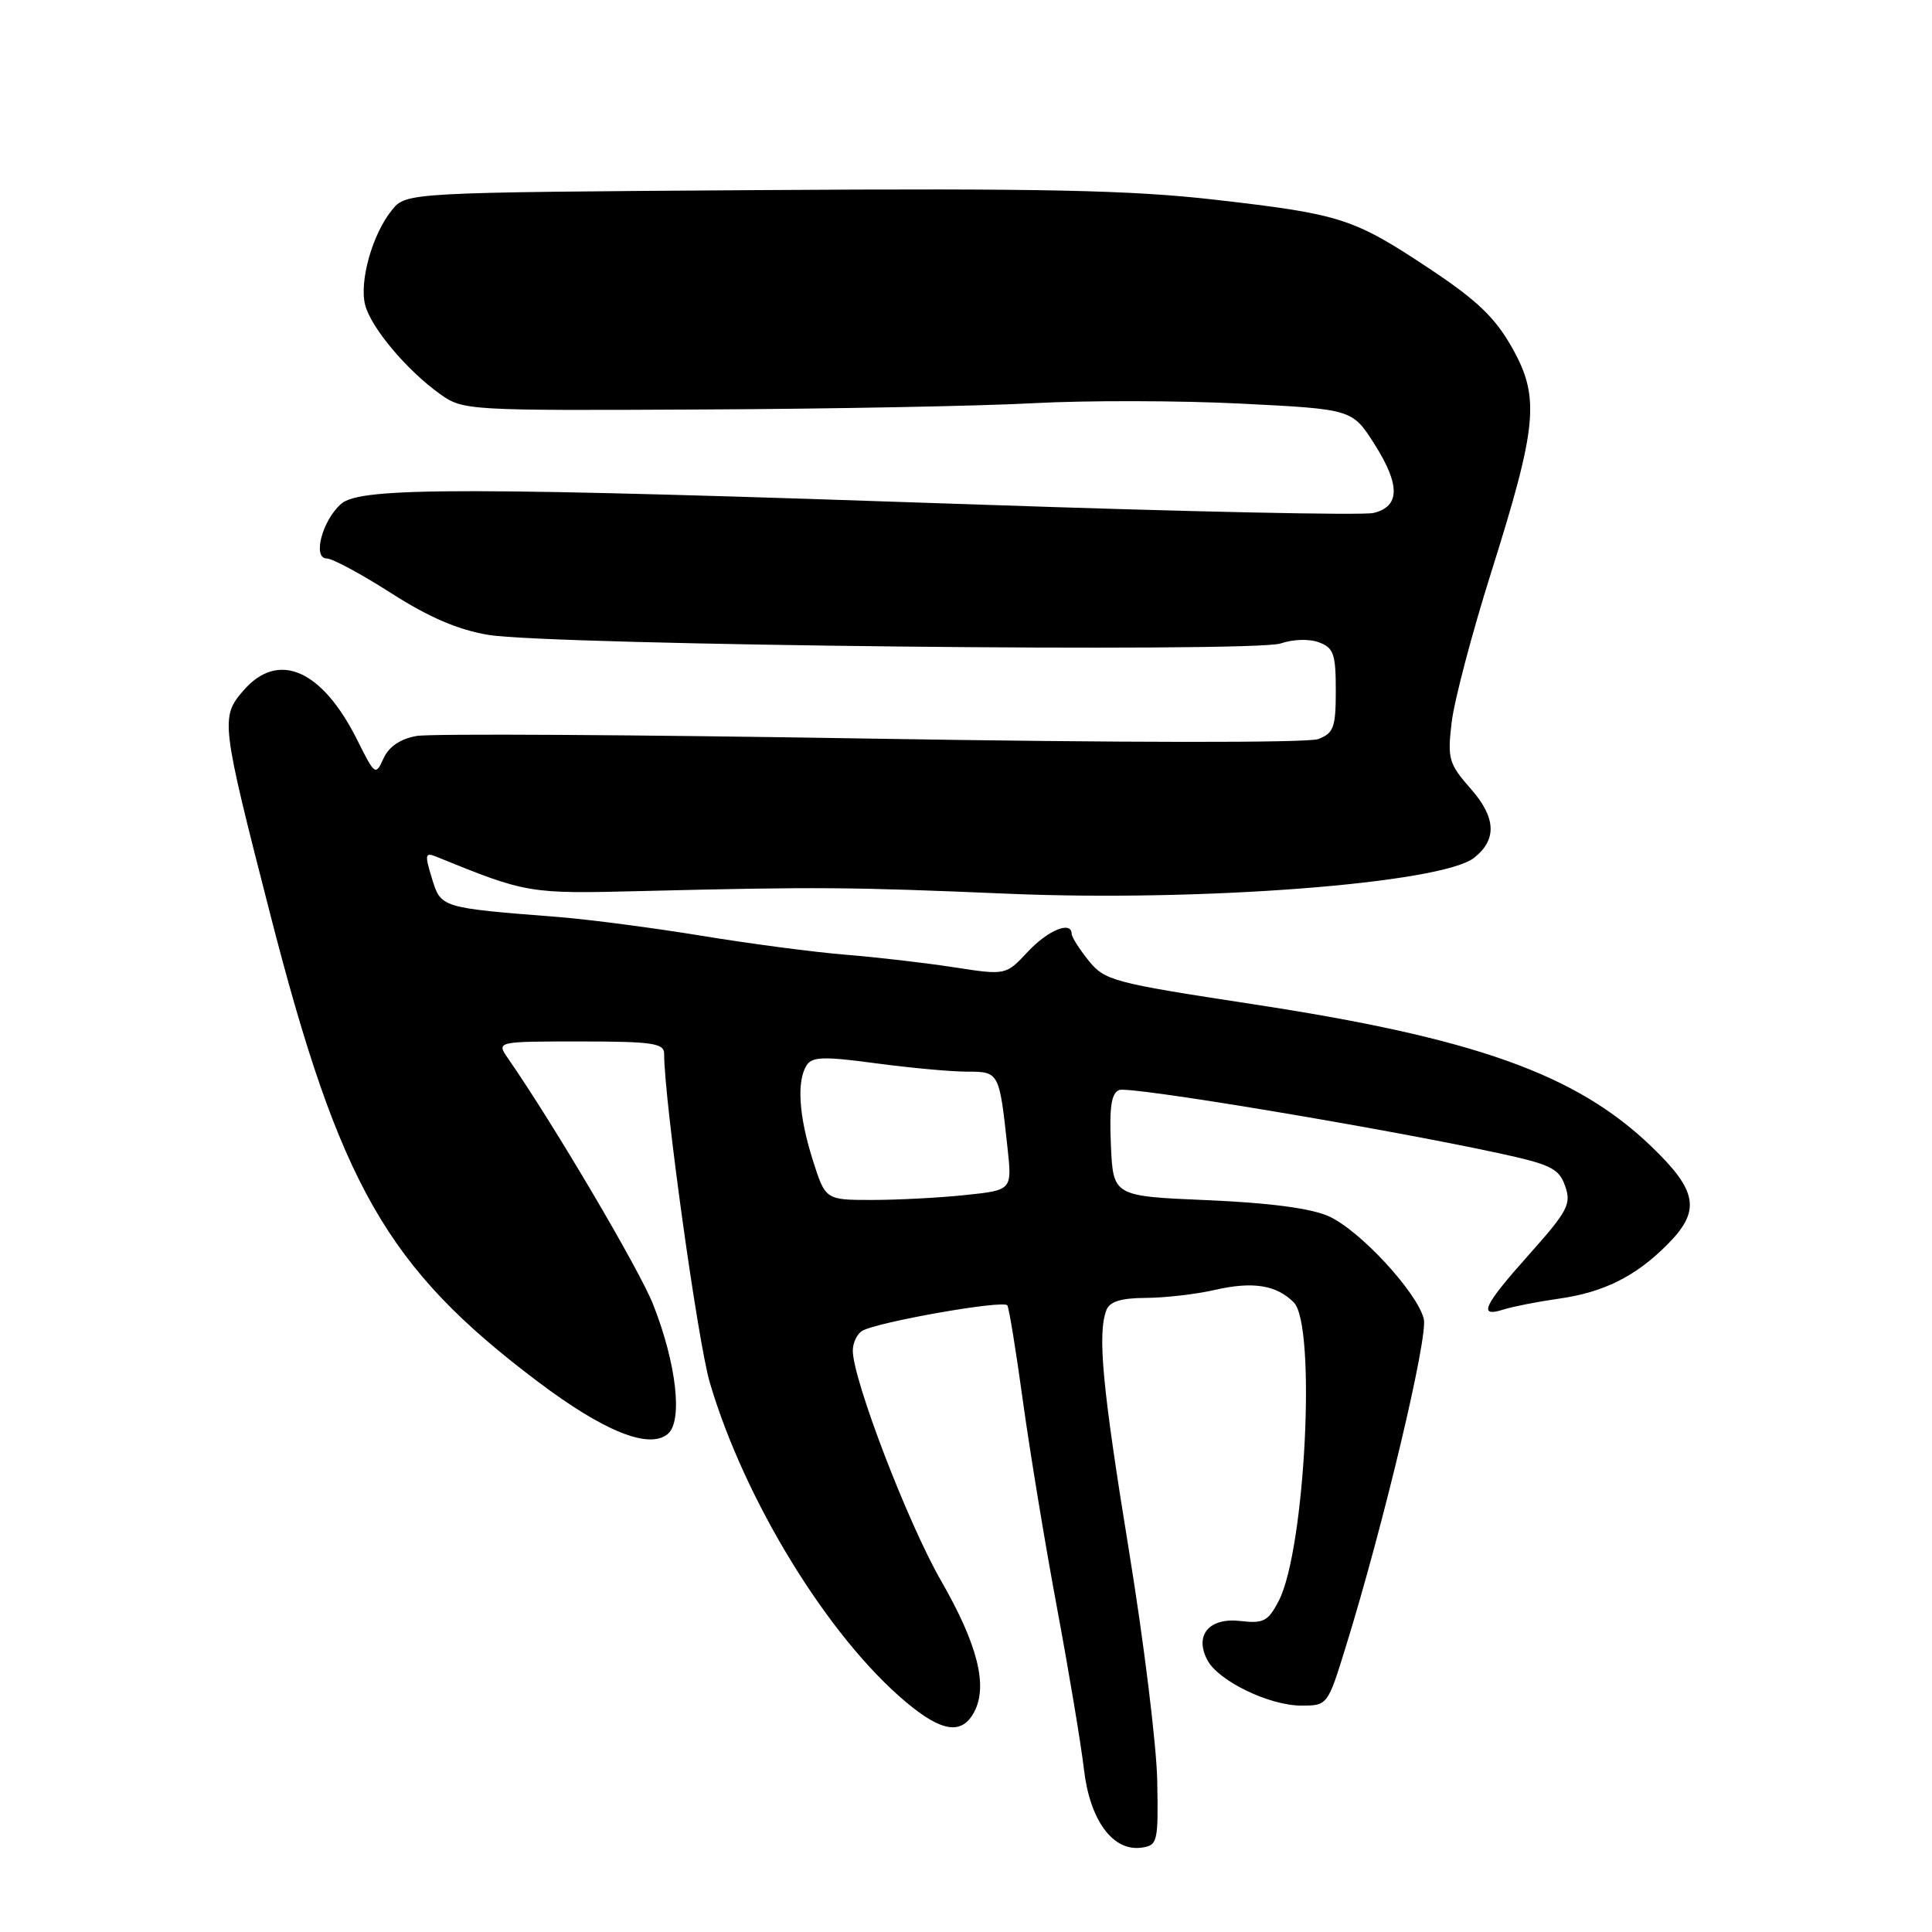 <?xml version="1.0" encoding="UTF-8" standalone="no"?>
<!DOCTYPE svg PUBLIC "-//W3C//DTD SVG 1.1//EN" "http://www.w3.org/Graphics/SVG/1.1/DTD/svg11.dtd" >
<svg xmlns="http://www.w3.org/2000/svg" xmlns:xlink="http://www.w3.org/1999/xlink" version="1.1" viewBox="0 0 256 256">
 <g >
 <path fill="currentColor"
d=" M 153.34 236.00 C 153.26 231.32 151.57 217.58 149.59 205.45 C 146.06 183.78 145.40 176.72 146.61 173.58 C 147.04 172.46 148.56 171.99 151.86 171.98 C 154.41 171.96 158.51 171.49 160.97 170.92 C 165.99 169.77 169.12 170.26 171.43 172.57 C 174.44 175.59 172.95 205.32 169.45 212.10 C 168.04 214.83 167.43 215.15 164.35 214.79 C 160.21 214.31 158.22 216.68 160.00 220.00 C 161.47 222.75 168.20 226.00 172.42 226.00 C 175.90 226.00 175.92 225.98 178.31 218.25 C 183.35 201.97 189.25 177.15 188.66 174.76 C 187.76 171.20 180.14 162.97 176.04 161.15 C 173.72 160.11 168.19 159.38 160.00 159.03 C 147.50 158.50 147.50 158.50 147.20 151.74 C 146.98 146.65 147.26 144.84 148.31 144.43 C 149.70 143.90 183.00 149.44 198.48 152.78 C 205.51 154.30 206.56 154.82 207.39 157.16 C 208.23 159.54 207.74 160.47 202.67 166.16 C 196.52 173.05 195.79 174.62 199.25 173.51 C 200.49 173.12 203.75 172.48 206.50 172.09 C 212.47 171.25 216.69 169.16 220.89 164.95 C 225.41 160.44 224.98 157.83 218.77 151.87 C 208.79 142.30 195.41 137.54 165.88 133.04 C 147.49 130.23 146.39 129.94 144.25 127.29 C 143.02 125.76 142.01 124.16 142.00 123.75 C 141.99 121.97 138.88 123.24 136.19 126.11 C 133.28 129.23 133.28 129.23 126.39 128.17 C 122.60 127.58 116.12 126.83 112.00 126.50 C 107.88 126.17 99.33 125.04 93.00 124.00 C 86.67 122.96 78.12 121.84 74.00 121.51 C 58.34 120.28 58.43 120.30 57.23 116.38 C 56.26 113.22 56.32 112.91 57.82 113.52 C 69.85 118.41 70.04 118.44 85.00 118.07 C 108.40 117.50 112.47 117.53 133.50 118.42 C 159.15 119.52 191.03 117.06 195.33 113.66 C 198.37 111.26 198.24 108.34 194.91 104.55 C 191.96 101.19 191.78 100.56 192.35 95.72 C 192.69 92.85 195.03 83.97 197.54 76.00 C 203.72 56.38 204.07 52.70 200.38 46.11 C 198.13 42.10 195.75 39.82 189.50 35.66 C 179.32 28.90 177.73 28.39 161.05 26.47 C 149.90 25.19 138.25 24.94 100.53 25.19 C 53.82 25.50 53.82 25.50 51.92 27.85 C 49.35 31.02 47.59 37.25 48.38 40.39 C 49.14 43.40 53.92 49.09 58.32 52.22 C 61.34 54.38 61.94 54.42 92.93 54.26 C 110.26 54.18 130.11 53.80 137.03 53.42 C 143.95 53.05 156.27 53.07 164.40 53.48 C 179.18 54.22 179.18 54.22 182.13 58.86 C 185.56 64.27 185.52 67.12 182.00 67.97 C 180.62 68.31 157.23 67.81 130.00 66.87 C 61.92 64.52 47.80 64.50 45.22 66.75 C 42.70 68.94 41.37 74.00 43.30 74.00 C 44.04 74.00 47.87 76.06 51.81 78.58 C 56.84 81.80 60.69 83.46 64.74 84.13 C 72.89 85.49 166.15 86.49 169.70 85.26 C 171.30 84.70 173.48 84.63 174.76 85.11 C 176.71 85.83 177.00 86.65 177.00 91.49 C 177.00 96.39 176.72 97.15 174.67 97.93 C 173.32 98.45 148.51 98.42 115.42 97.87 C 84.11 97.35 57.02 97.19 55.20 97.52 C 53.05 97.90 51.53 98.93 50.82 100.49 C 49.77 102.81 49.68 102.74 47.36 98.10 C 42.67 88.68 36.84 86.16 32.22 91.54 C 29.21 95.03 29.30 95.79 35.77 121.00 C 45.03 157.09 51.27 167.99 71.26 183.07 C 80.01 189.67 85.99 192.08 88.48 190.01 C 90.50 188.34 89.64 180.70 86.55 172.86 C 84.71 168.20 73.38 148.99 67.32 140.25 C 65.76 138.00 65.76 138.00 76.88 138.00 C 86.40 138.00 88.00 138.23 88.00 139.60 C 88.00 145.71 92.45 177.74 94.05 183.19 C 98.67 198.86 109.79 216.97 120.09 225.57 C 124.81 229.52 127.45 229.90 129.08 226.86 C 130.93 223.39 129.55 217.90 124.68 209.43 C 120.29 201.80 113.00 182.78 113.00 178.96 C 113.00 177.95 113.55 176.78 114.22 176.36 C 116.13 175.19 133.01 172.21 133.48 172.97 C 133.71 173.35 134.63 179.02 135.53 185.57 C 136.43 192.13 138.46 204.47 140.05 213.00 C 141.64 221.53 143.25 231.18 143.63 234.46 C 144.42 241.23 147.47 245.36 151.27 244.82 C 153.39 244.52 153.49 244.09 153.34 236.00 Z  M 107.68 153.66 C 105.84 147.82 105.55 143.25 106.89 141.14 C 107.61 140.01 109.23 139.97 116.04 140.89 C 120.59 141.50 126.04 142.00 128.14 142.00 C 132.40 142.00 132.41 142.03 133.50 152.10 C 134.11 157.70 134.11 157.70 127.91 158.35 C 124.50 158.71 118.93 159.00 115.54 159.00 C 109.37 159.00 109.37 159.00 107.68 153.66 Z "/>
</g>
</svg>